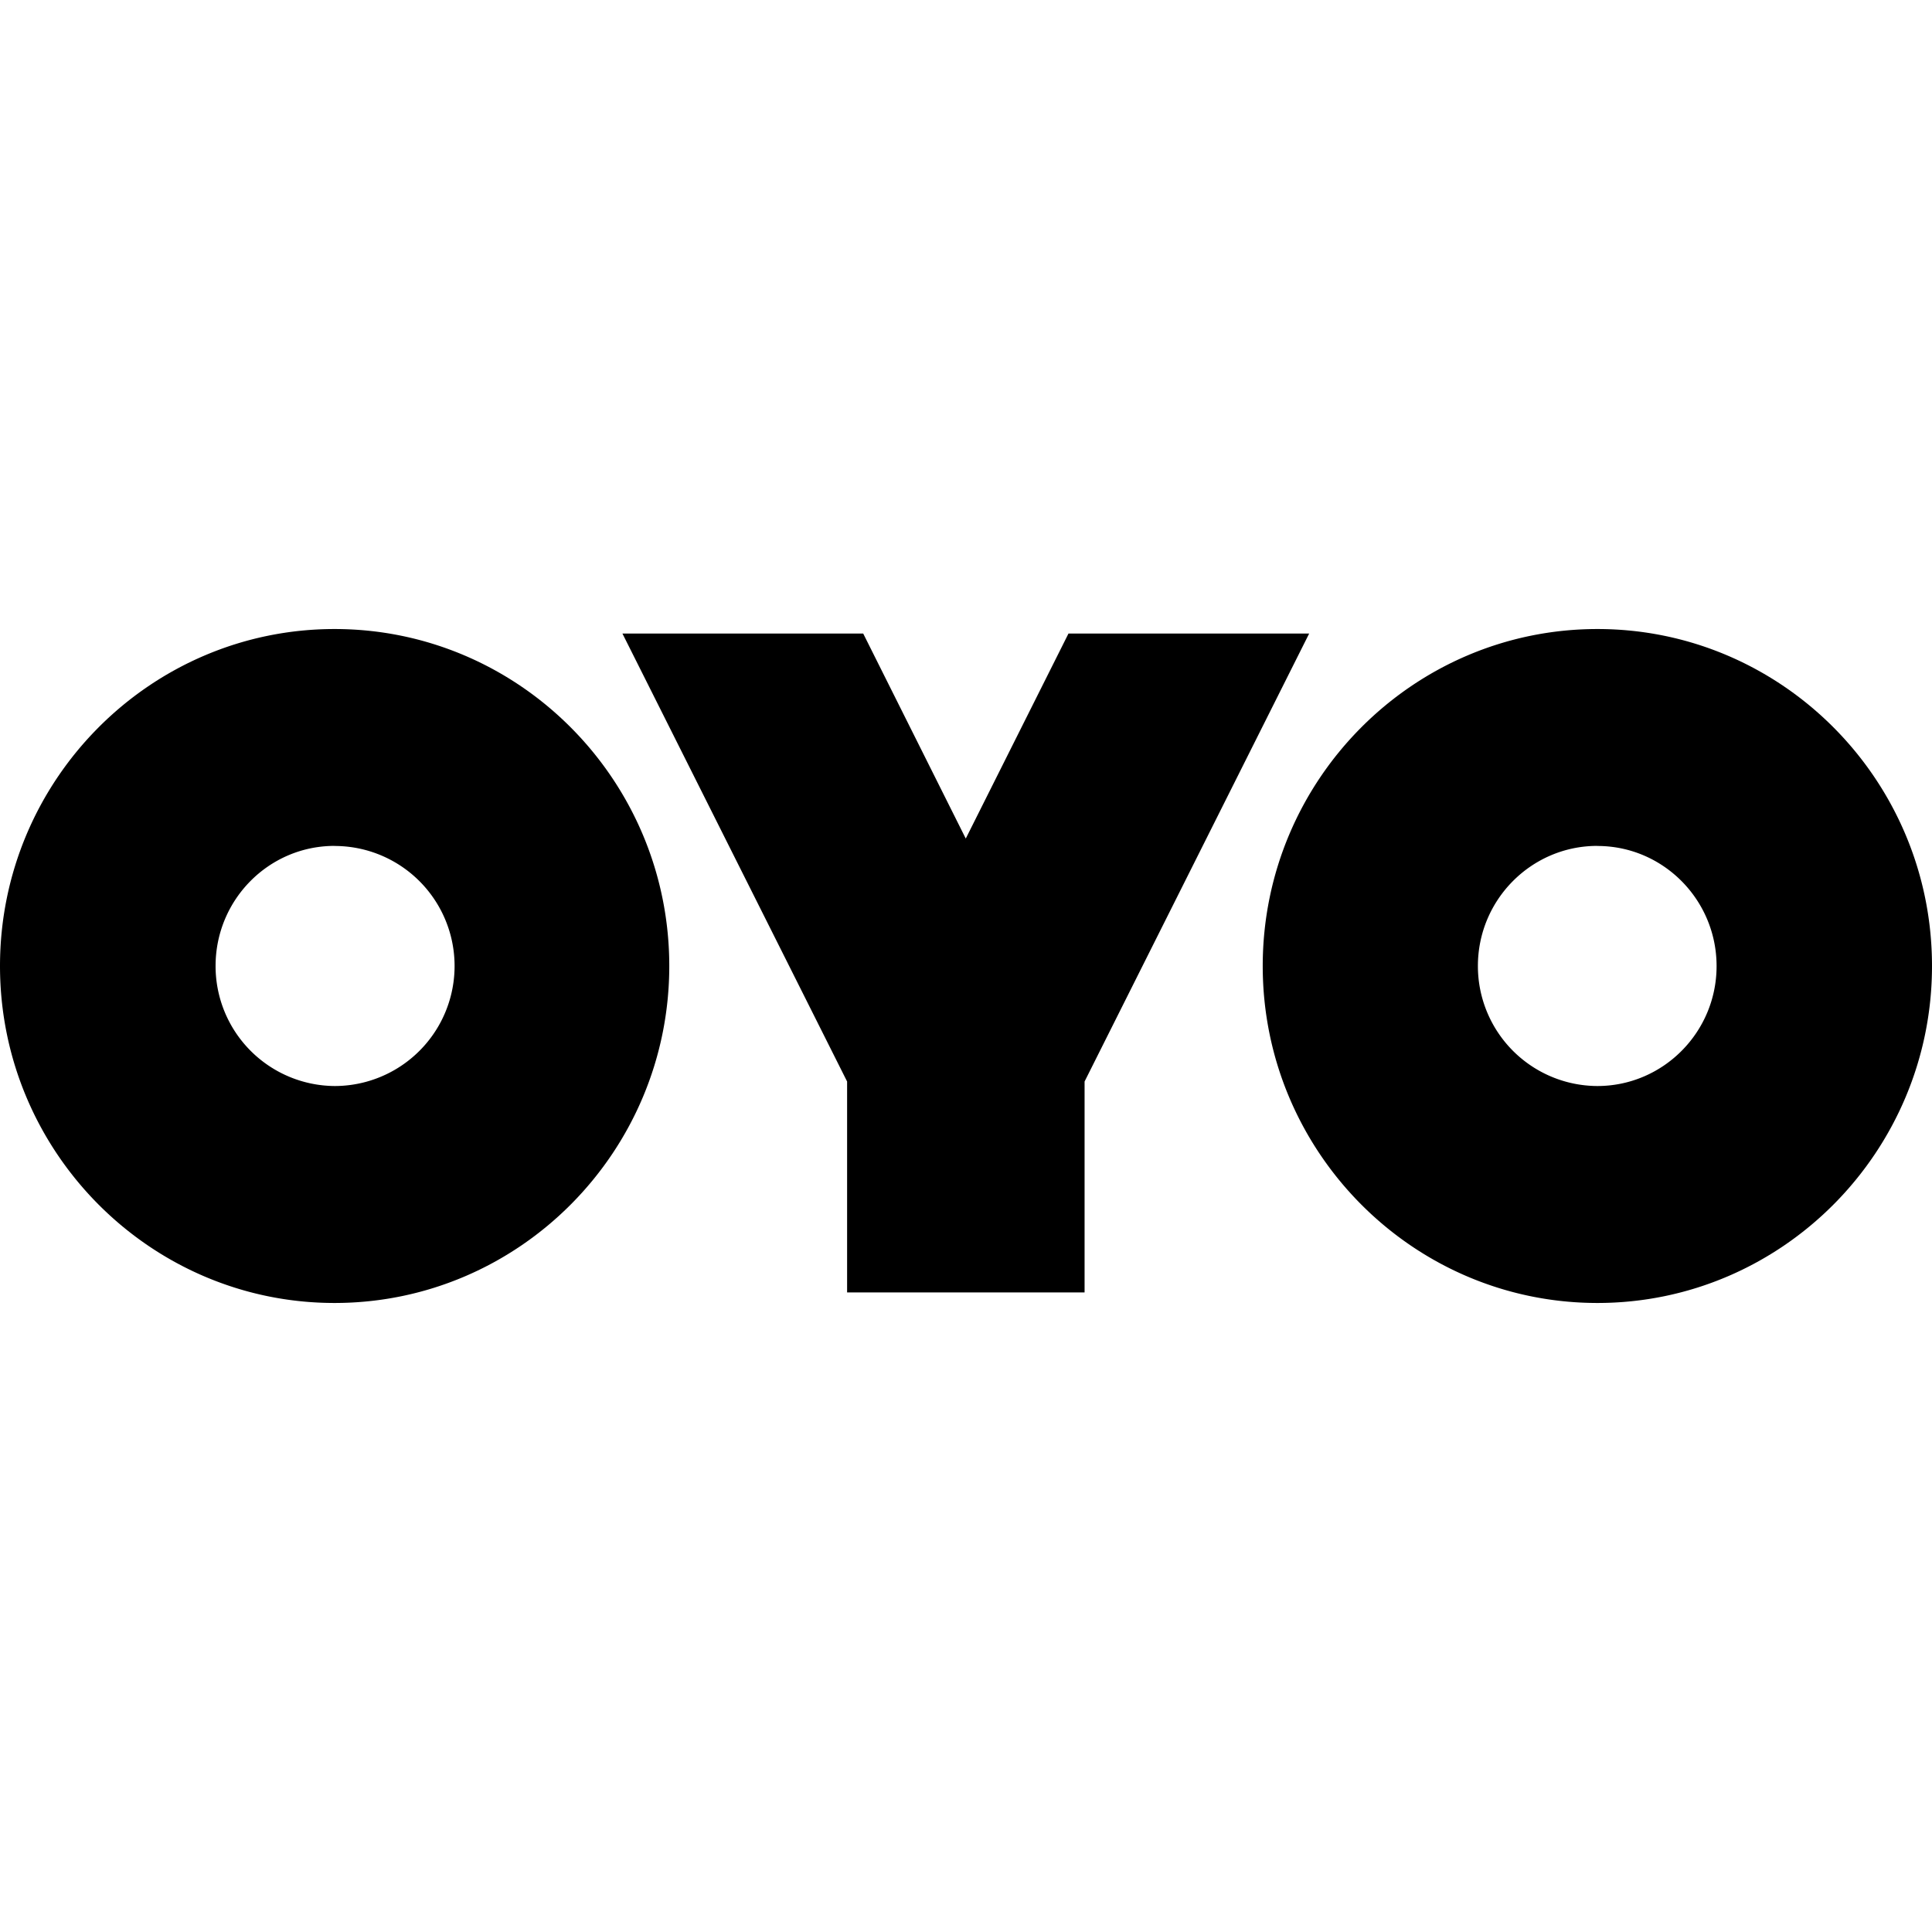 <svg xmlns="http://www.w3.org/2000/svg" viewBox="0 0 24 24"><path d="M4.156 7.814C1.866 7.814 0 9.691 0 12c0 2.307 1.865 4.186 4.156 4.186 2.293 0 4.158-1.879 4.158-4.186 0-2.309-1.865-4.186-4.158-4.186zm15.688 0c-2.293 0-4.158 1.877-4.158 4.186 0 2.307 1.865 4.186 4.158 4.186C22.136 16.186 24 14.307 24 12c0-2.309-1.864-4.186-4.156-4.186zM7.732 7.87l2.791 5.565v2.62h2.95v-2.62l2.79-5.565h-2.99l-1.275 2.545h-.002L10.723 7.87zm-3.576 2.639a1.49 1.49 0 0 1 0 2.982A1.49 1.49 0 0 1 2.678 12c0-.824.662-1.492 1.478-1.492zm15.686 0h.002c.817 0 1.48.67 1.48 1.492s-.665 1.49-1.482 1.49A1.49 1.49 0 0 1 18.359 12c0-.824.666-1.492 1.483-1.492z"/></svg>